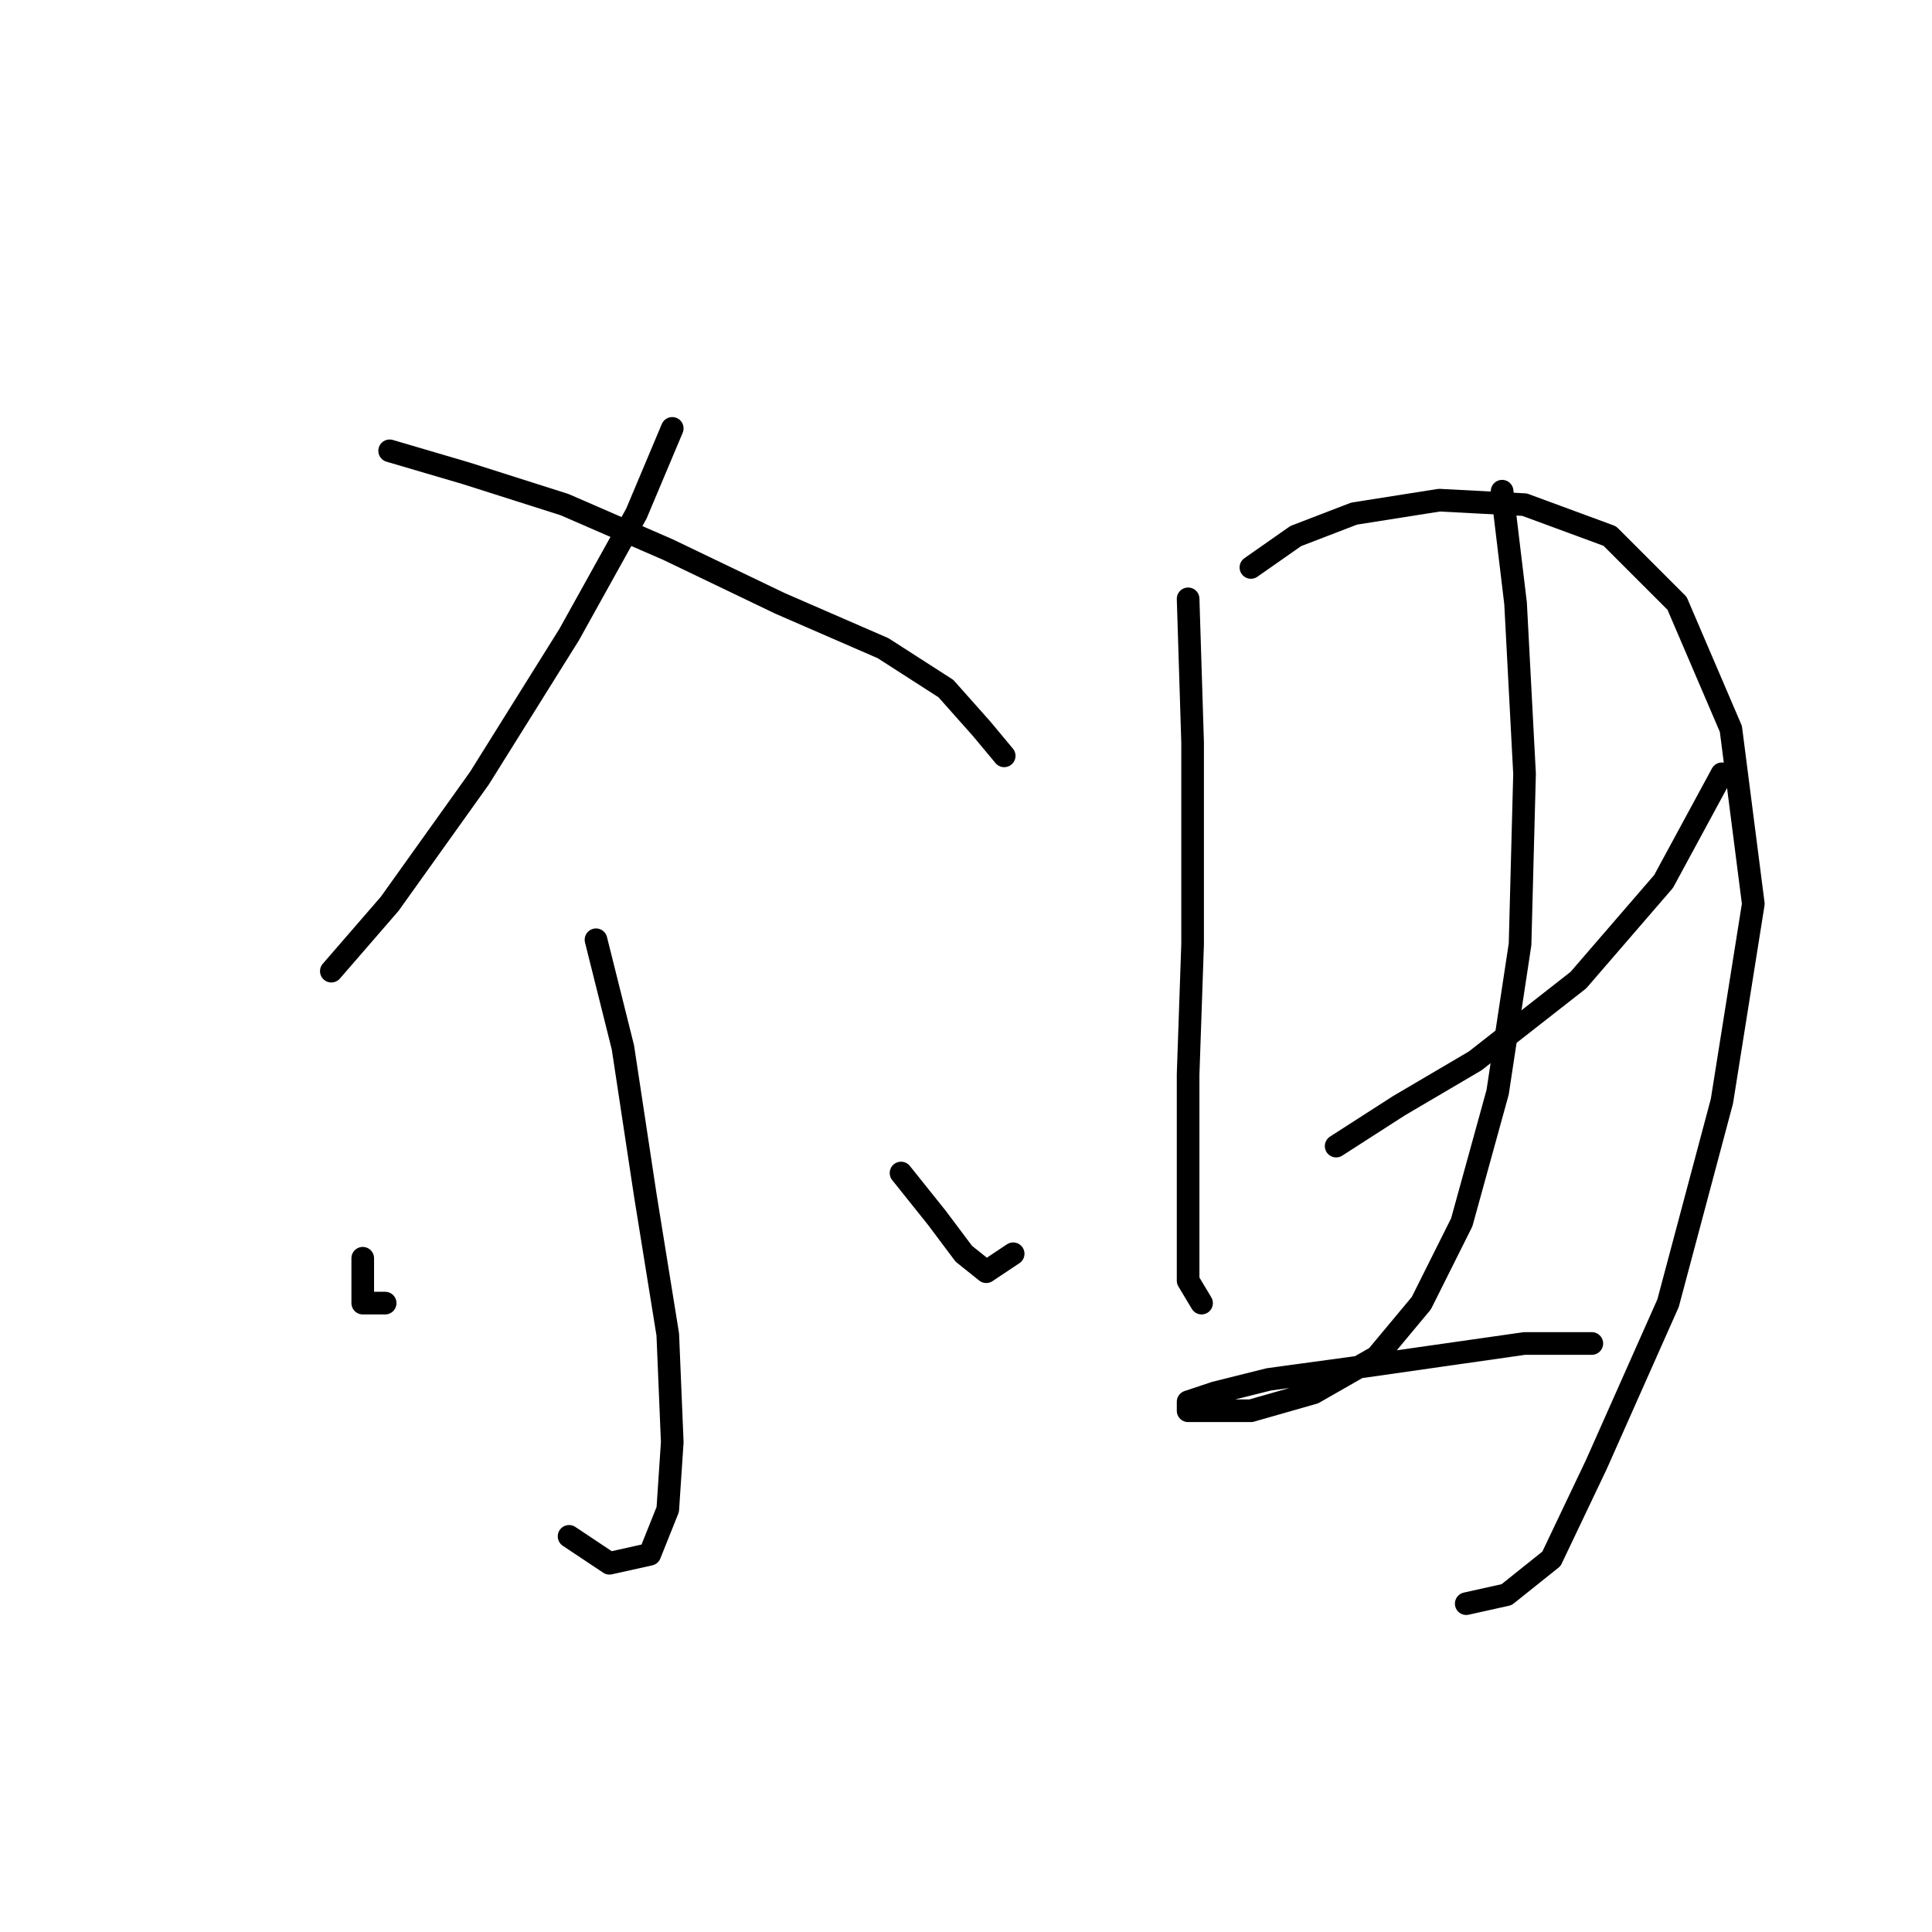 <?xml version="1.0" standalone="no"?>
    <svg width="256" height="256" xmlns="http://www.w3.org/2000/svg" version="1.1">
    <polyline stroke="black" stroke-width="3" stroke-linecap="round" fill="transparent" stroke-linejoin="round" points="89.077 56.764 84.322 68.057 75.406 84.105 63.519 103.126 51.631 119.768 43.904 128.684 43.904 128.684 " />
        <polyline stroke="black" stroke-width="3" stroke-linecap="round" fill="transparent" stroke-linejoin="round" points="51.631 59.736 61.736 62.708 74.812 66.868 88.483 72.812 103.342 79.945 117.013 85.889 125.335 91.238 130.09 96.587 133.061 100.154 133.061 100.154 " />
        <polyline stroke="black" stroke-width="3" stroke-linecap="round" fill="transparent" stroke-linejoin="round" points="78.973 124.523 82.539 138.788 85.511 158.403 88.483 176.829 89.077 191.094 88.483 200.01 86.105 205.953 80.756 207.142 75.406 203.576 75.406 203.576 " />
        <polyline stroke="black" stroke-width="3" stroke-linecap="round" fill="transparent" stroke-linejoin="round" points="48.065 166.724 48.065 170.291 48.065 172.668 51.037 172.668 51.037 172.668 " />
        <polyline stroke="black" stroke-width="3" stroke-linecap="round" fill="transparent" stroke-linejoin="round" points="119.391 155.431 124.146 161.375 127.712 166.13 130.684 168.507 134.25 166.13 134.25 166.13 " />
        <polyline stroke="black" stroke-width="3" stroke-linecap="round" fill="transparent" stroke-linejoin="round" points="157.431 79.35 158.026 98.371 158.026 125.118 157.431 142.355 157.431 158.403 157.431 169.696 159.214 172.668 159.214 172.668 " />
        <polyline stroke="black" stroke-width="3" stroke-linecap="round" fill="transparent" stroke-linejoin="round" points="165.752 75.19 171.696 71.029 179.423 68.057 190.716 66.274 202.01 66.868 213.303 71.029 222.219 79.945 229.351 96.587 232.323 119.768 228.162 145.921 221.03 172.668 211.52 194.066 205.576 206.548 199.632 211.303 194.283 212.492 194.283 212.492 " />
        <polyline stroke="black" stroke-width="3" stroke-linecap="round" fill="transparent" stroke-linejoin="round" points="177.046 151.865 185.367 146.515 195.471 140.572 209.142 129.873 220.435 116.796 228.162 102.531 228.162 102.531 " />
        <polyline stroke="black" stroke-width="3" stroke-linecap="round" fill="transparent" stroke-linejoin="round" points="199.038 65.085 200.821 79.945 202.01 102.531 201.415 125.118 198.443 144.732 193.688 161.969 188.339 172.668 182.395 179.801 174.074 184.556 165.752 186.933 160.403 186.933 157.431 186.933 157.431 185.745 160.997 184.556 168.13 182.773 181.206 180.989 193.688 179.206 202.01 178.018 210.925 178.018 210.925 178.018 " />
        </svg>